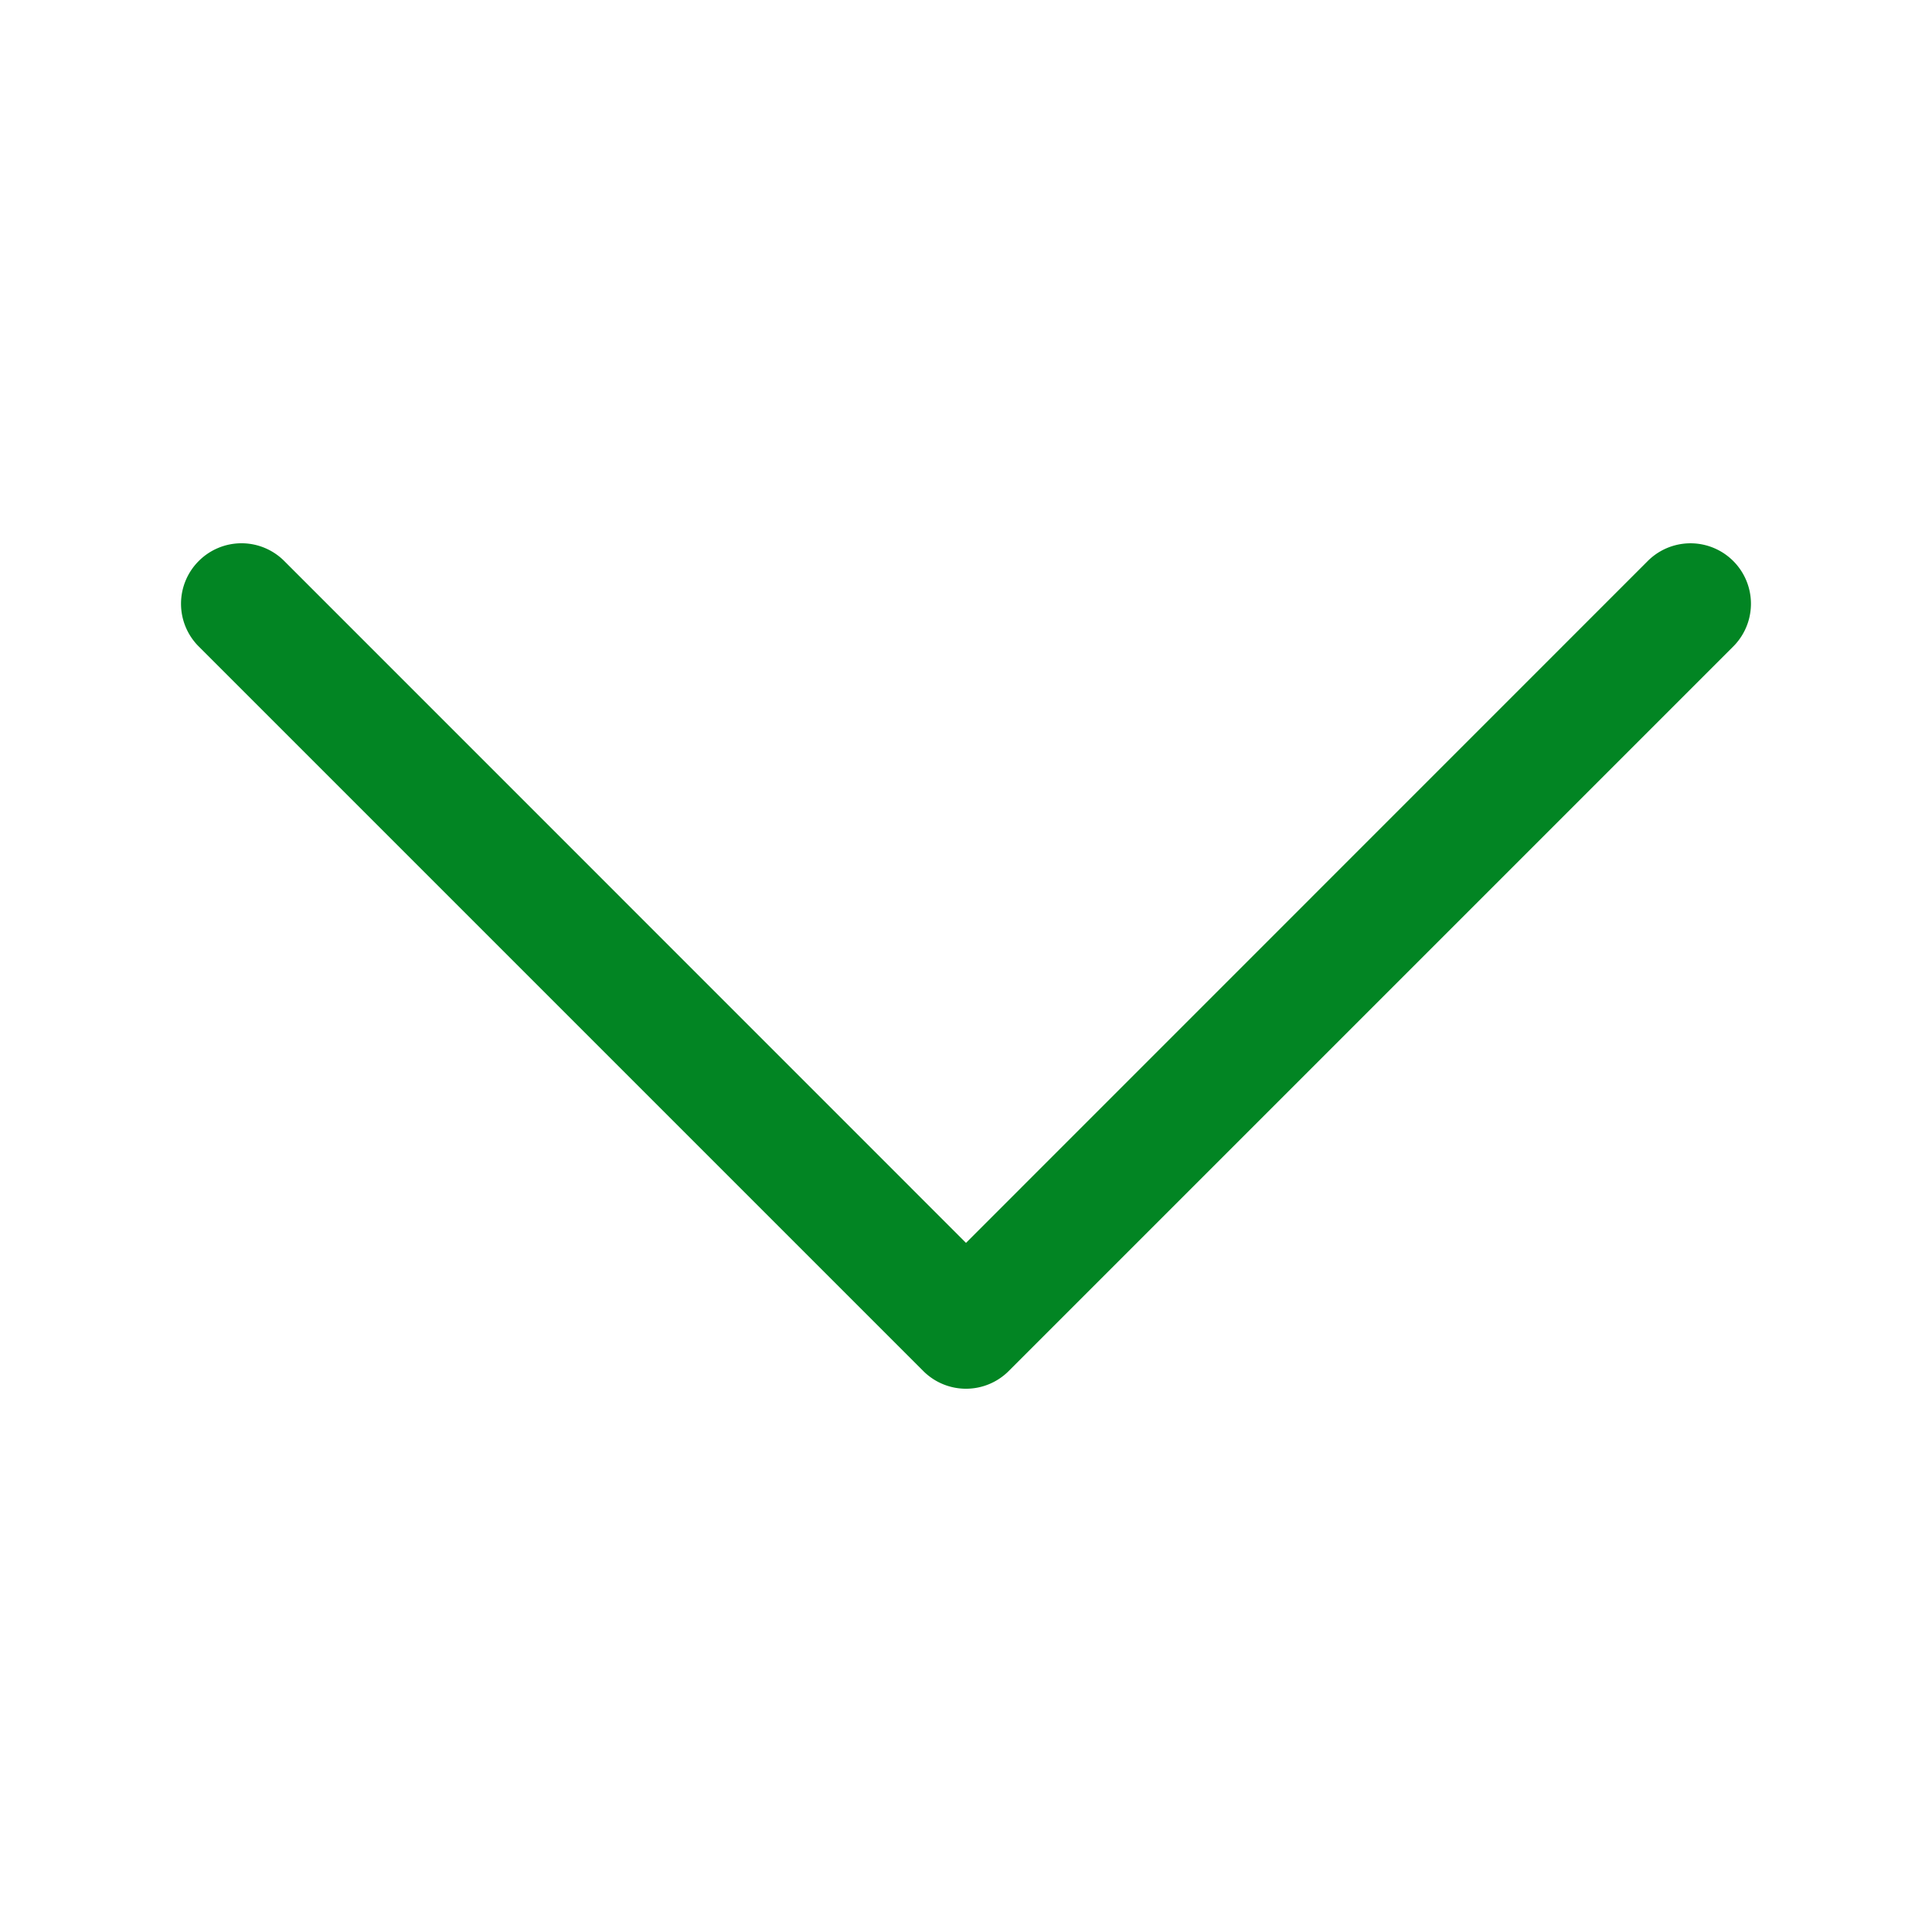 <svg xmlns="http://www.w3.org/2000/svg" fill="#028523" viewBox="0 0 16 16"><path d="M1.646 4.646a.5.5 0 0 1 .708 0L8 10.293l5.646-5.647a.5.5 0 0 1 .708.708l-6 6a.5.5 0 0 1-.708 0l-6-6a.5.5 0 0 1 0-.708z" fill-rule="evenodd"/></svg>

